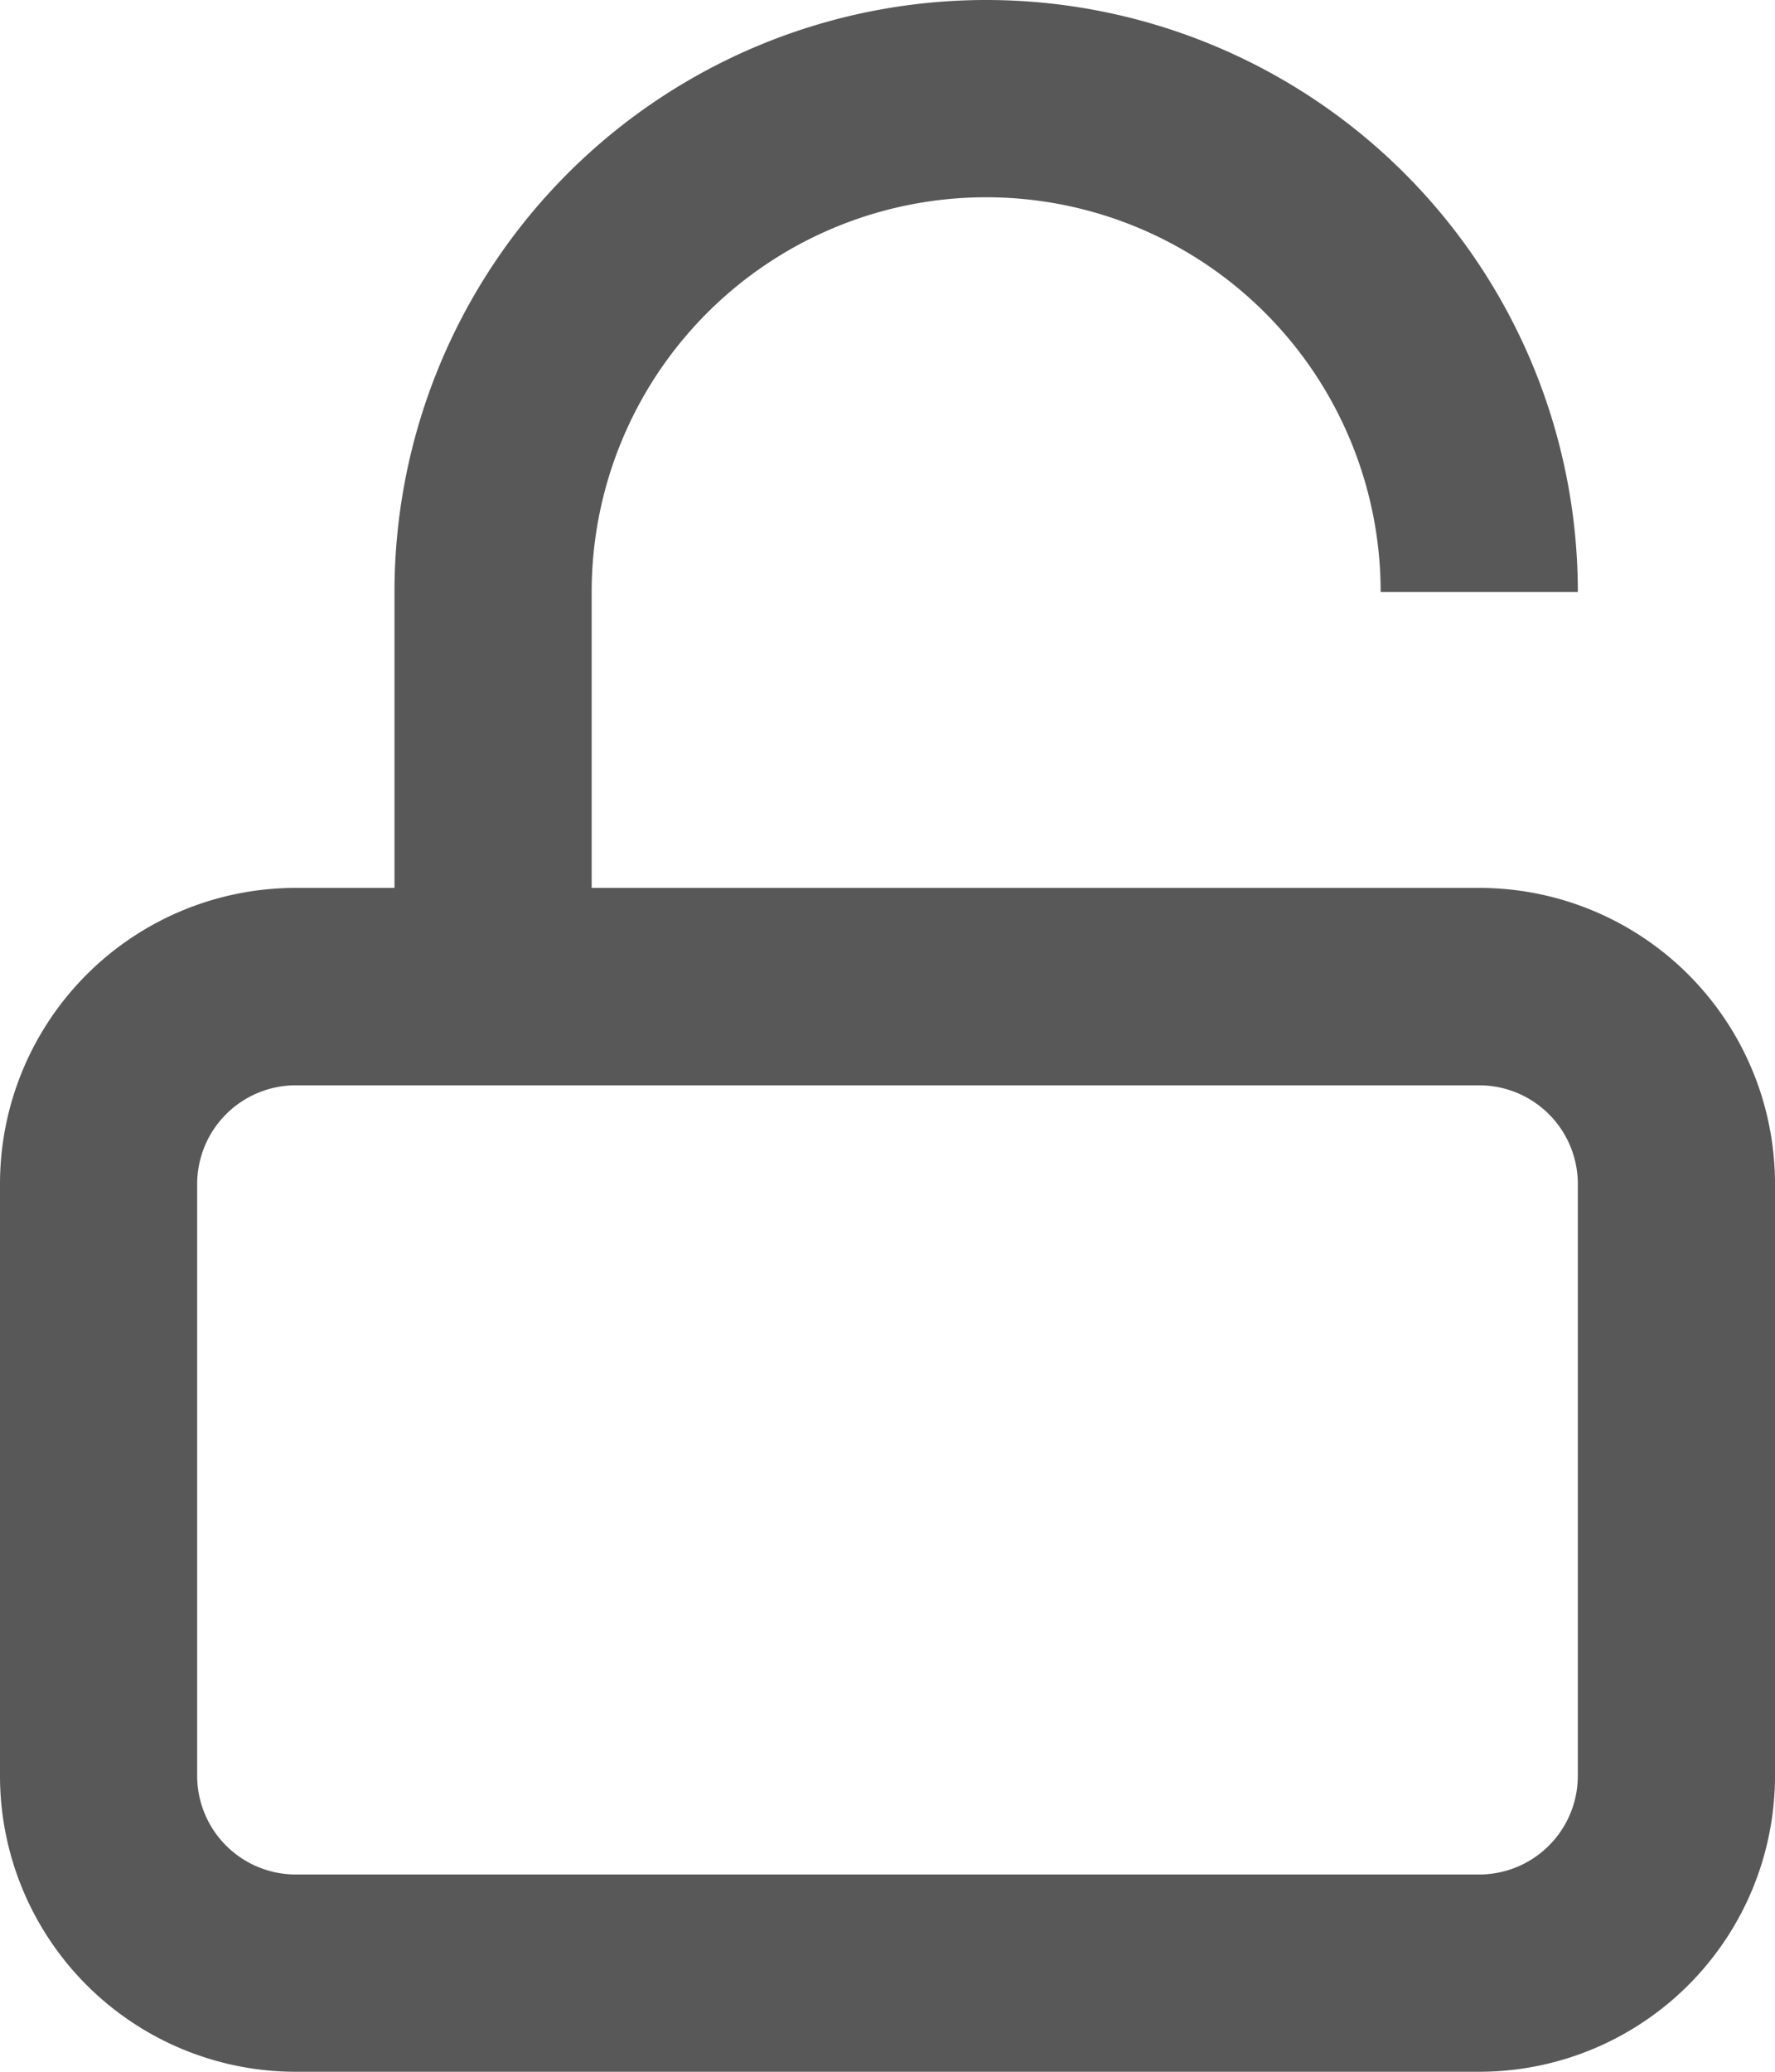 <svg xmlns="http://www.w3.org/2000/svg" width="12" height="14" viewBox="0 0 12 14"><defs><style>.a{fill:#585859;fill-rule:evenodd;}</style></defs><path class="a" d="M13.667,5H12.334A2.667,2.667,0,0,0,7,5V7h6a2,2,0,0,1,2,2v4a2,2,0,0,1-2,2H5a2,2,0,0,1-2-2V9A2,2,0,0,1,5,7h.667V5a4,4,0,0,1,8,0ZM13,8.334H5A.667.667,0,0,0,4.333,9v4A.667.667,0,0,0,5,13.667h8A.667.667,0,0,0,13.667,13V9A.667.667,0,0,0,13,8.334Z" transform="translate(-3 -1)"/></svg>